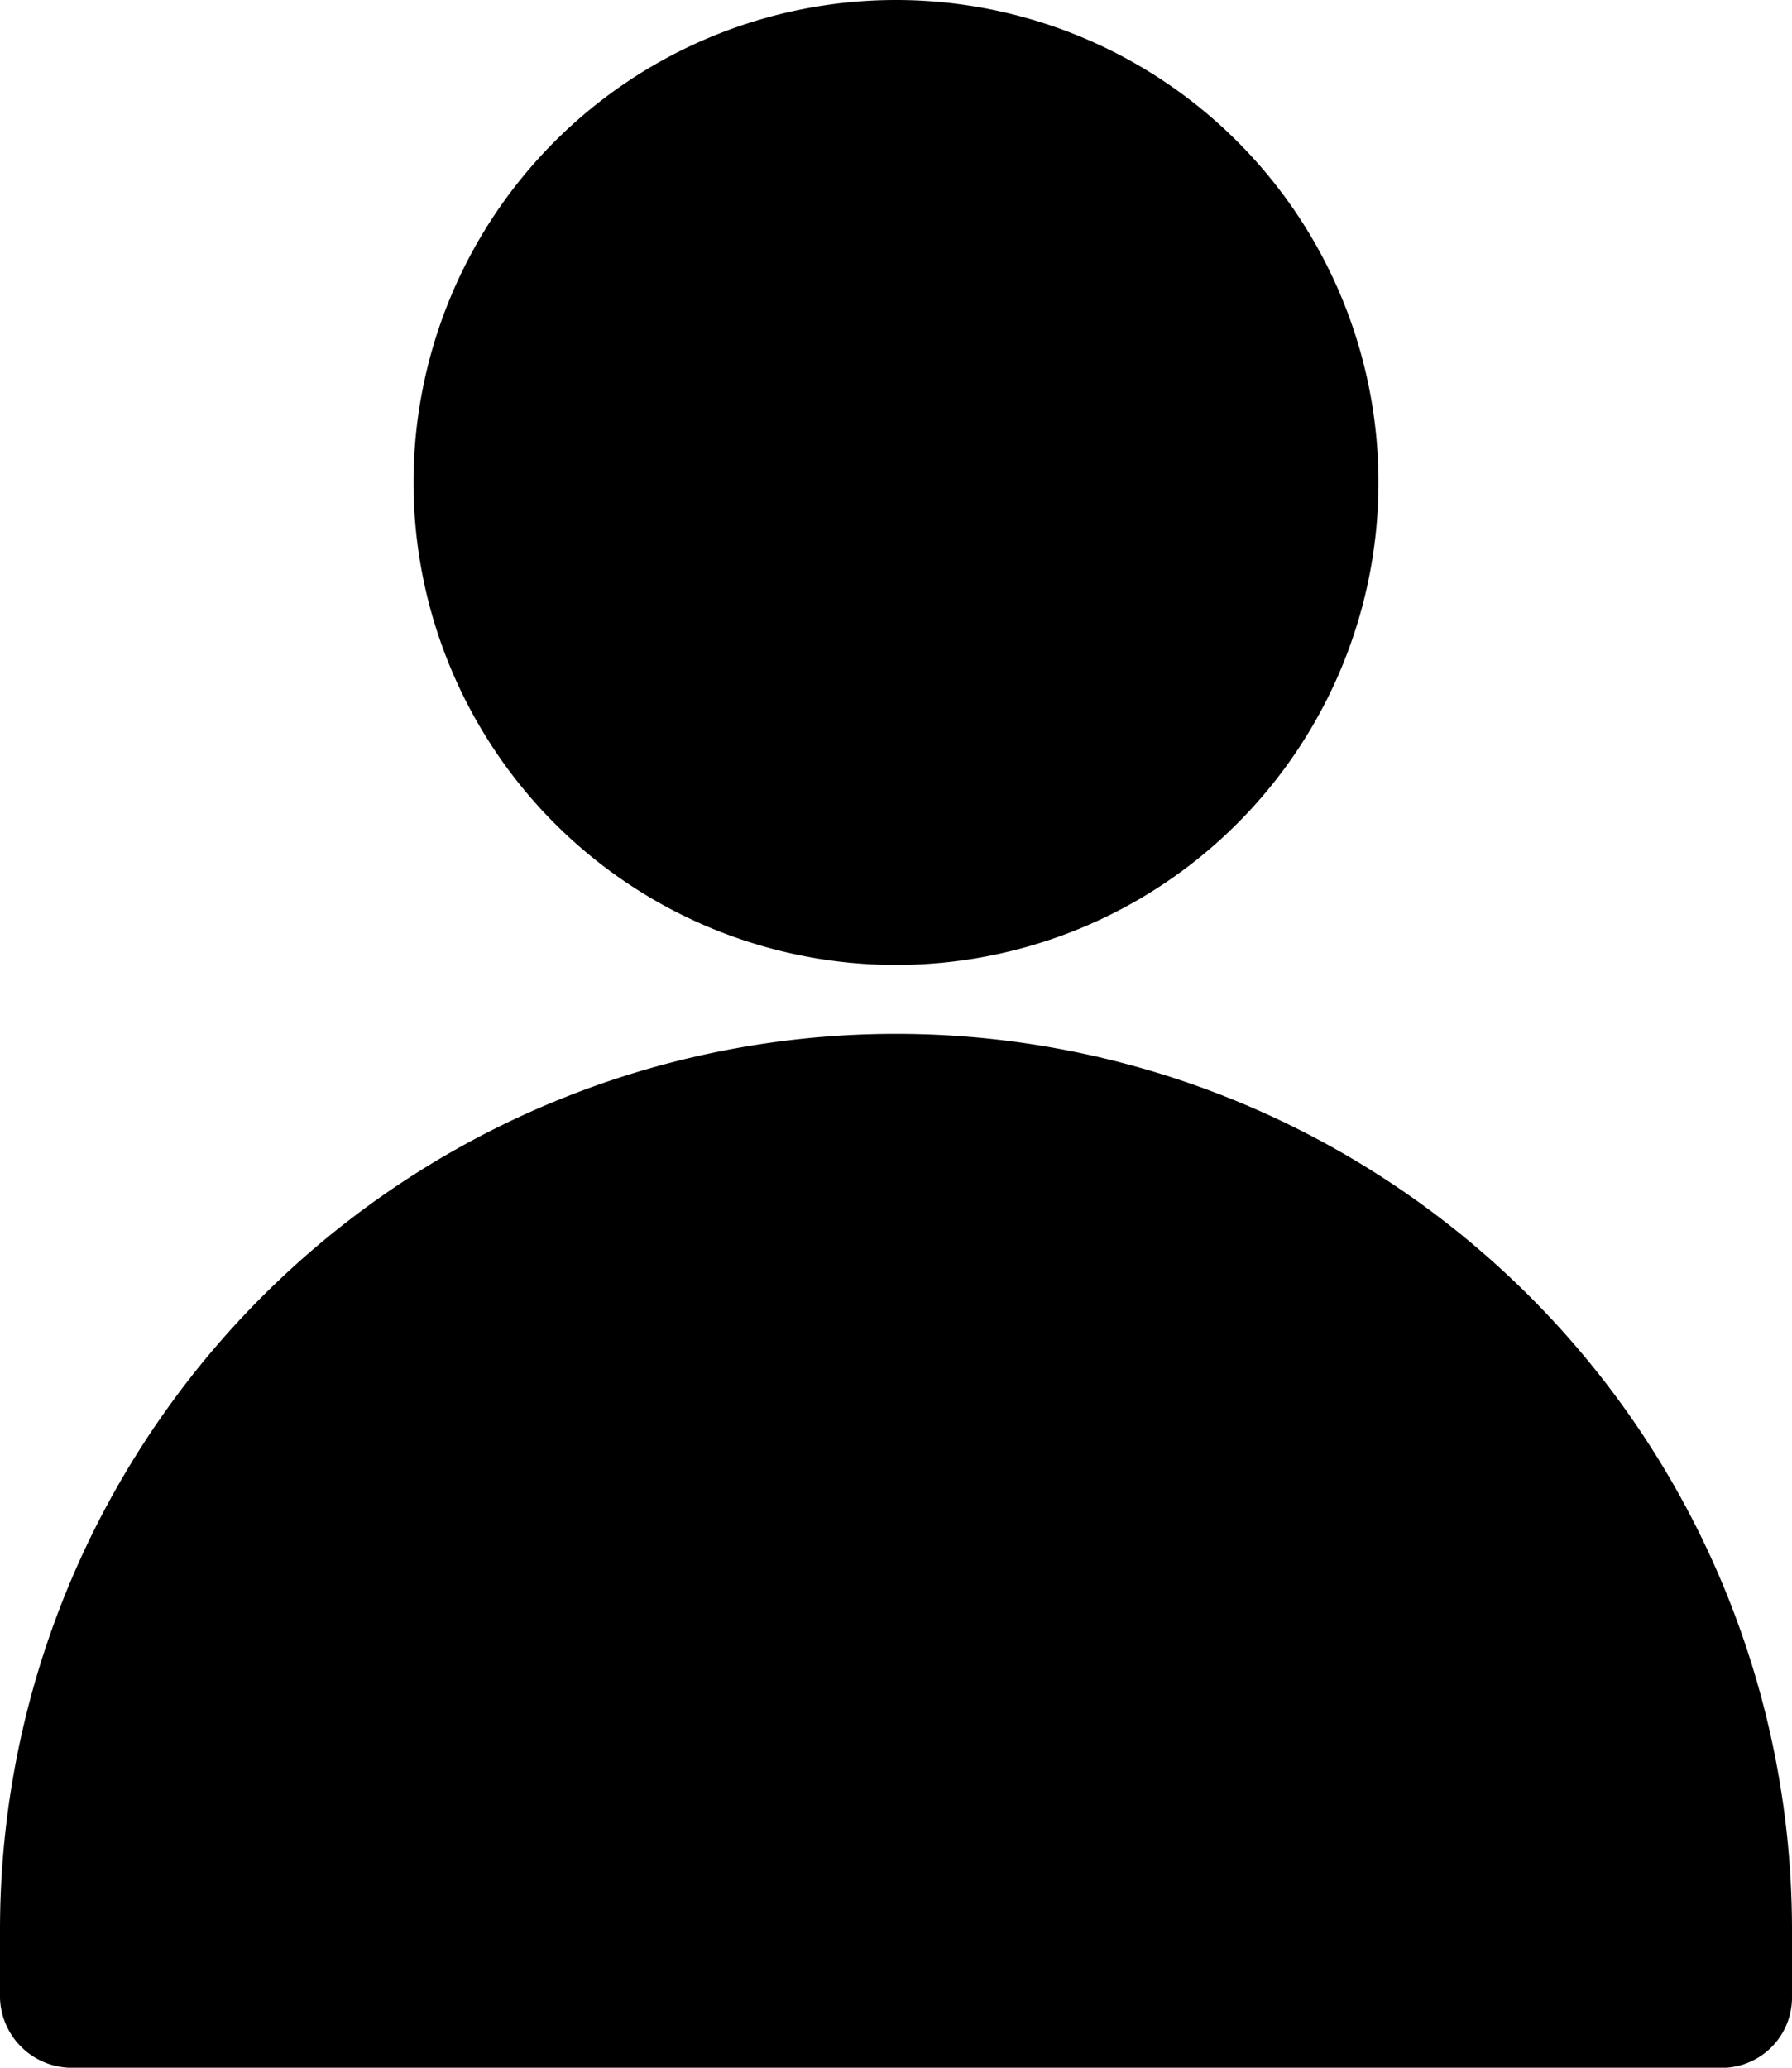 <svg xmlns="http://www.w3.org/2000/svg" width="26" height="30" viewBox="0 0 26 30"><path d="M4,31H28l.043,0A1.021,1.021,0,0,0,29,29.989V29A13,13,0,0,0,16,16h0A13,13,0,0,0,3,29v.989A1.045,1.045,0,0,0,4,31ZM16,1a7,7,0,1,0,7,7A7,7,0,0,0,16,1Z" transform="translate(-3 -1)" fill-rule="evenodd"/></svg>